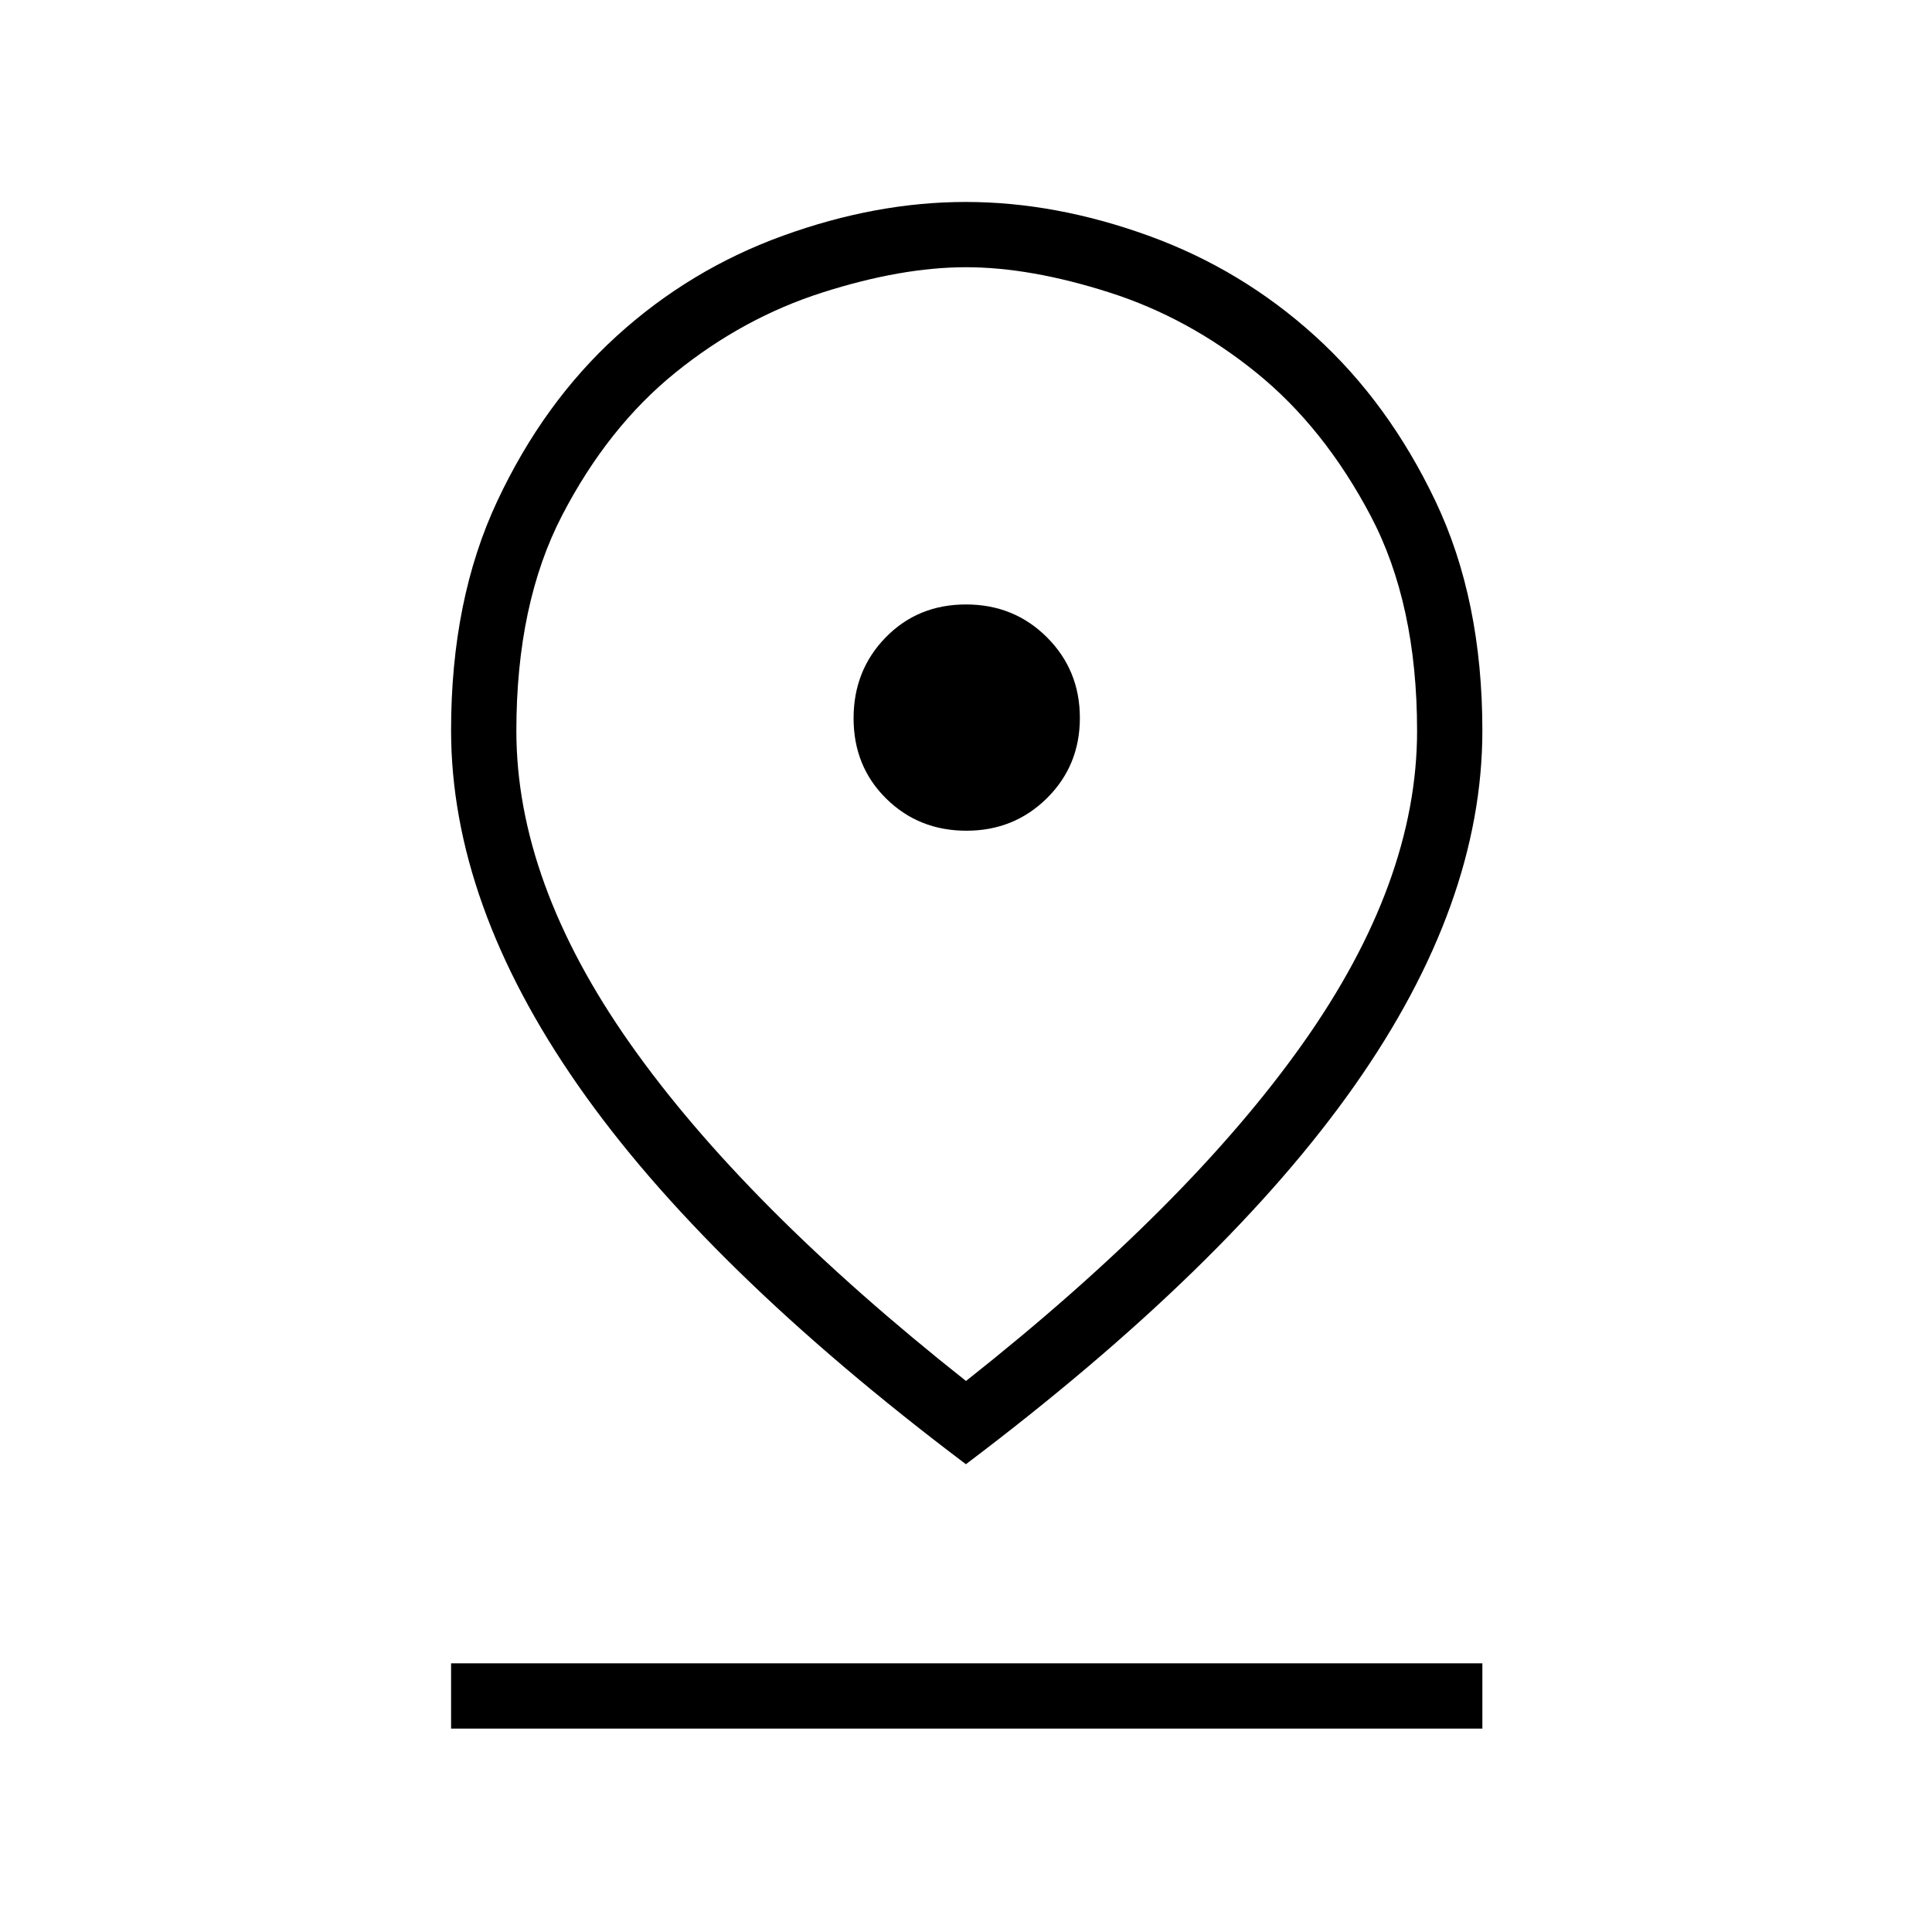 <svg xmlns="http://www.w3.org/2000/svg" height="40" viewBox="0 -960 960 960" width="40"><path d="M480-273.8q110.44-87.32 167.29-167.59 56.85-80.27 56.85-155.42 0-63.22-23.14-107.02-23.13-43.79-56.78-71.03-33.64-27.24-72.93-39.8-39.28-12.56-71.29-12.56-32.01 0-71.34 12.56-39.34 12.56-72.97 39.73-33.64 27.17-56.38 71.02-22.73 43.85-22.73 107.08 0 75.16 56.54 155.43Q369.66-361.13 480-273.8Zm-.05 41.36q-129.64-97.75-192.72-188.24-63.09-90.48-63.09-176.49 0-64.9 22.92-113.78 22.91-48.88 59.31-82.02 36.4-33.15 82.7-49.91 46.29-16.77 90.8-16.77 44.5 0 90.81 16.77 46.31 16.76 82.83 49.91 36.52 33.14 59.79 82.04 23.28 48.91 23.28 113.92 0 86.12-63.5 176.43-63.49 90.31-193.13 188.14Zm.26-314.78q23.69 0 40.03-16.19t16.34-39.88q0-23.68-16.34-40.02-16.35-16.34-40.24-16.34-23.9 0-39.88 16.34-15.98 16.34-15.98 40.23 0 23.9 16.19 39.88 16.19 15.98 39.88 15.98ZM224.14-101.06v-32.44h512.44v32.44H224.14ZM480-597.08Z"/></svg>